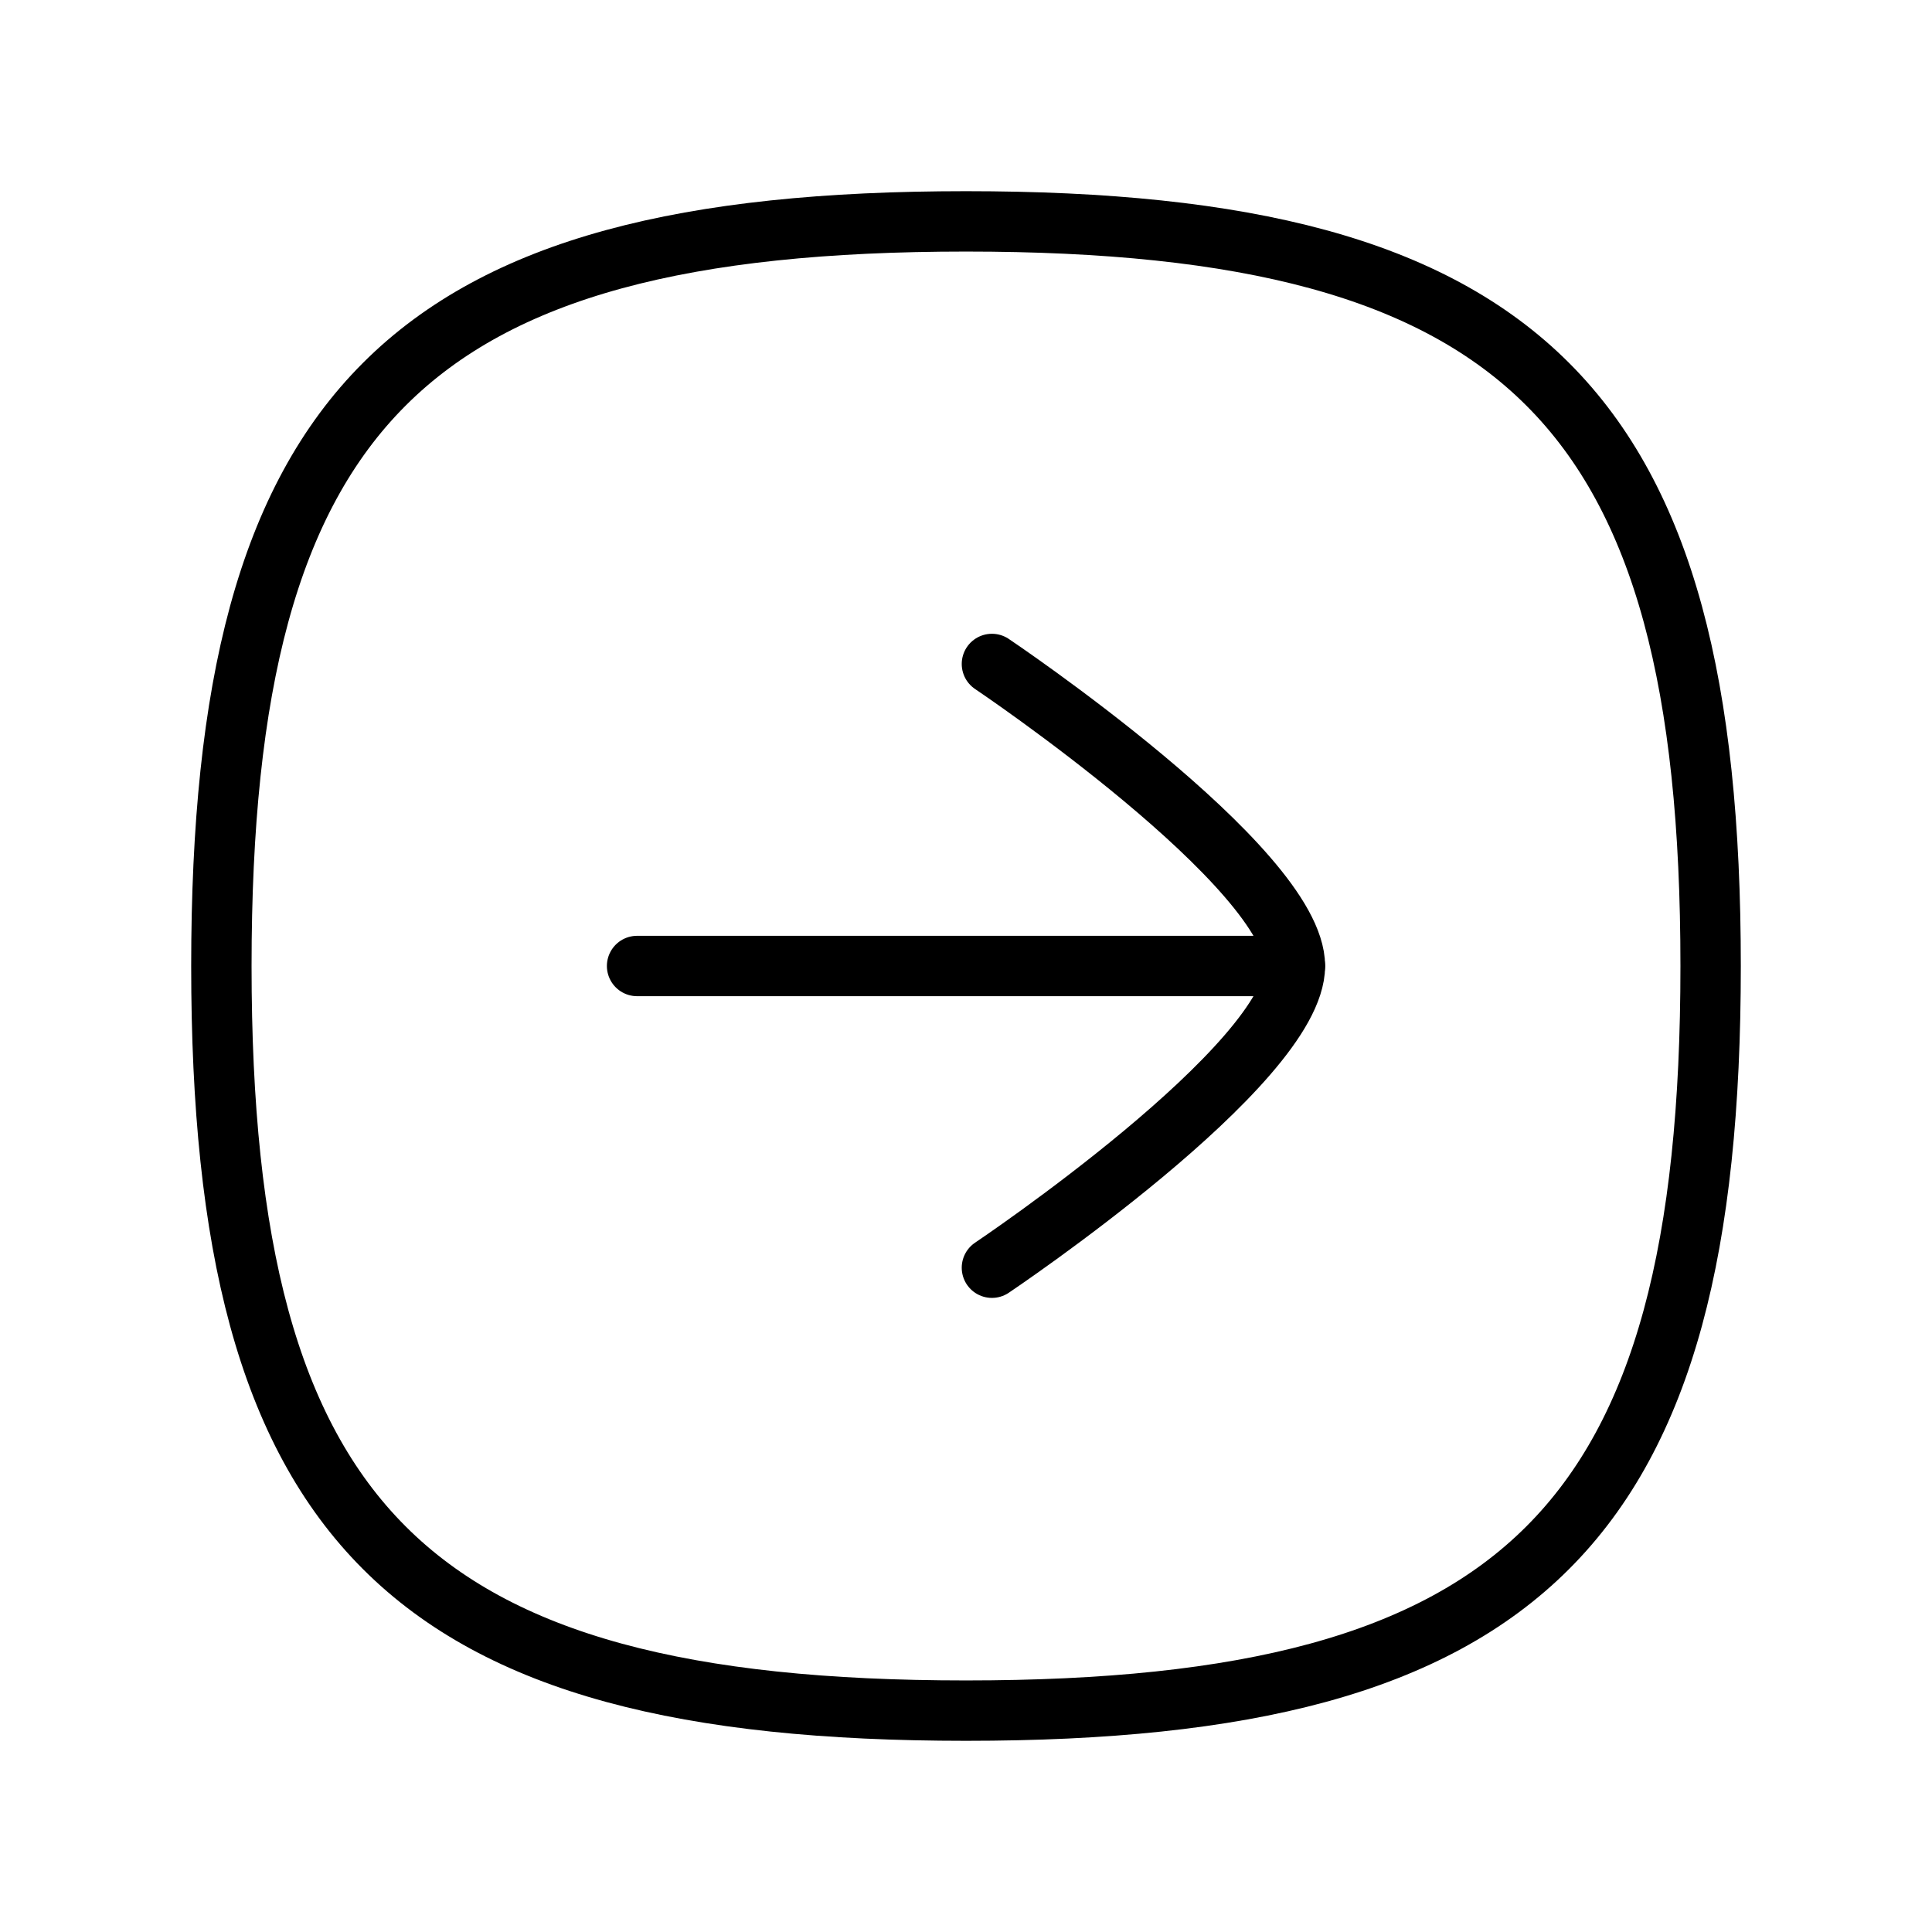 <svg width="48" height="48" viewBox="0 0 48 48" fill="none" xmlns="http://www.w3.org/2000/svg">
<path d="M32.172 24H15.828" stroke="black" stroke-width="1.5" stroke-linecap="round" stroke-linejoin="round"/>
<path d="M24.644 16.496C24.644 16.496 32.172 21.552 32.172 24C32.172 26.448 24.644 31.496 24.644 31.496" stroke="black" stroke-width="1.5" stroke-linecap="round" stroke-linejoin="round"/>
<path fill-rule="evenodd" clip-rule="evenodd" d="M24 42.5C37.874 42.5 42.5 37.874 42.5 24C42.5 10.126 37.874 5.5 24 5.5C10.126 5.5 5.5 10.126 5.5 24C5.5 37.874 10.126 42.5 24 42.5Z" stroke="black" stroke-width="1.5" stroke-linecap="round" stroke-linejoin="round"/>
</svg>
